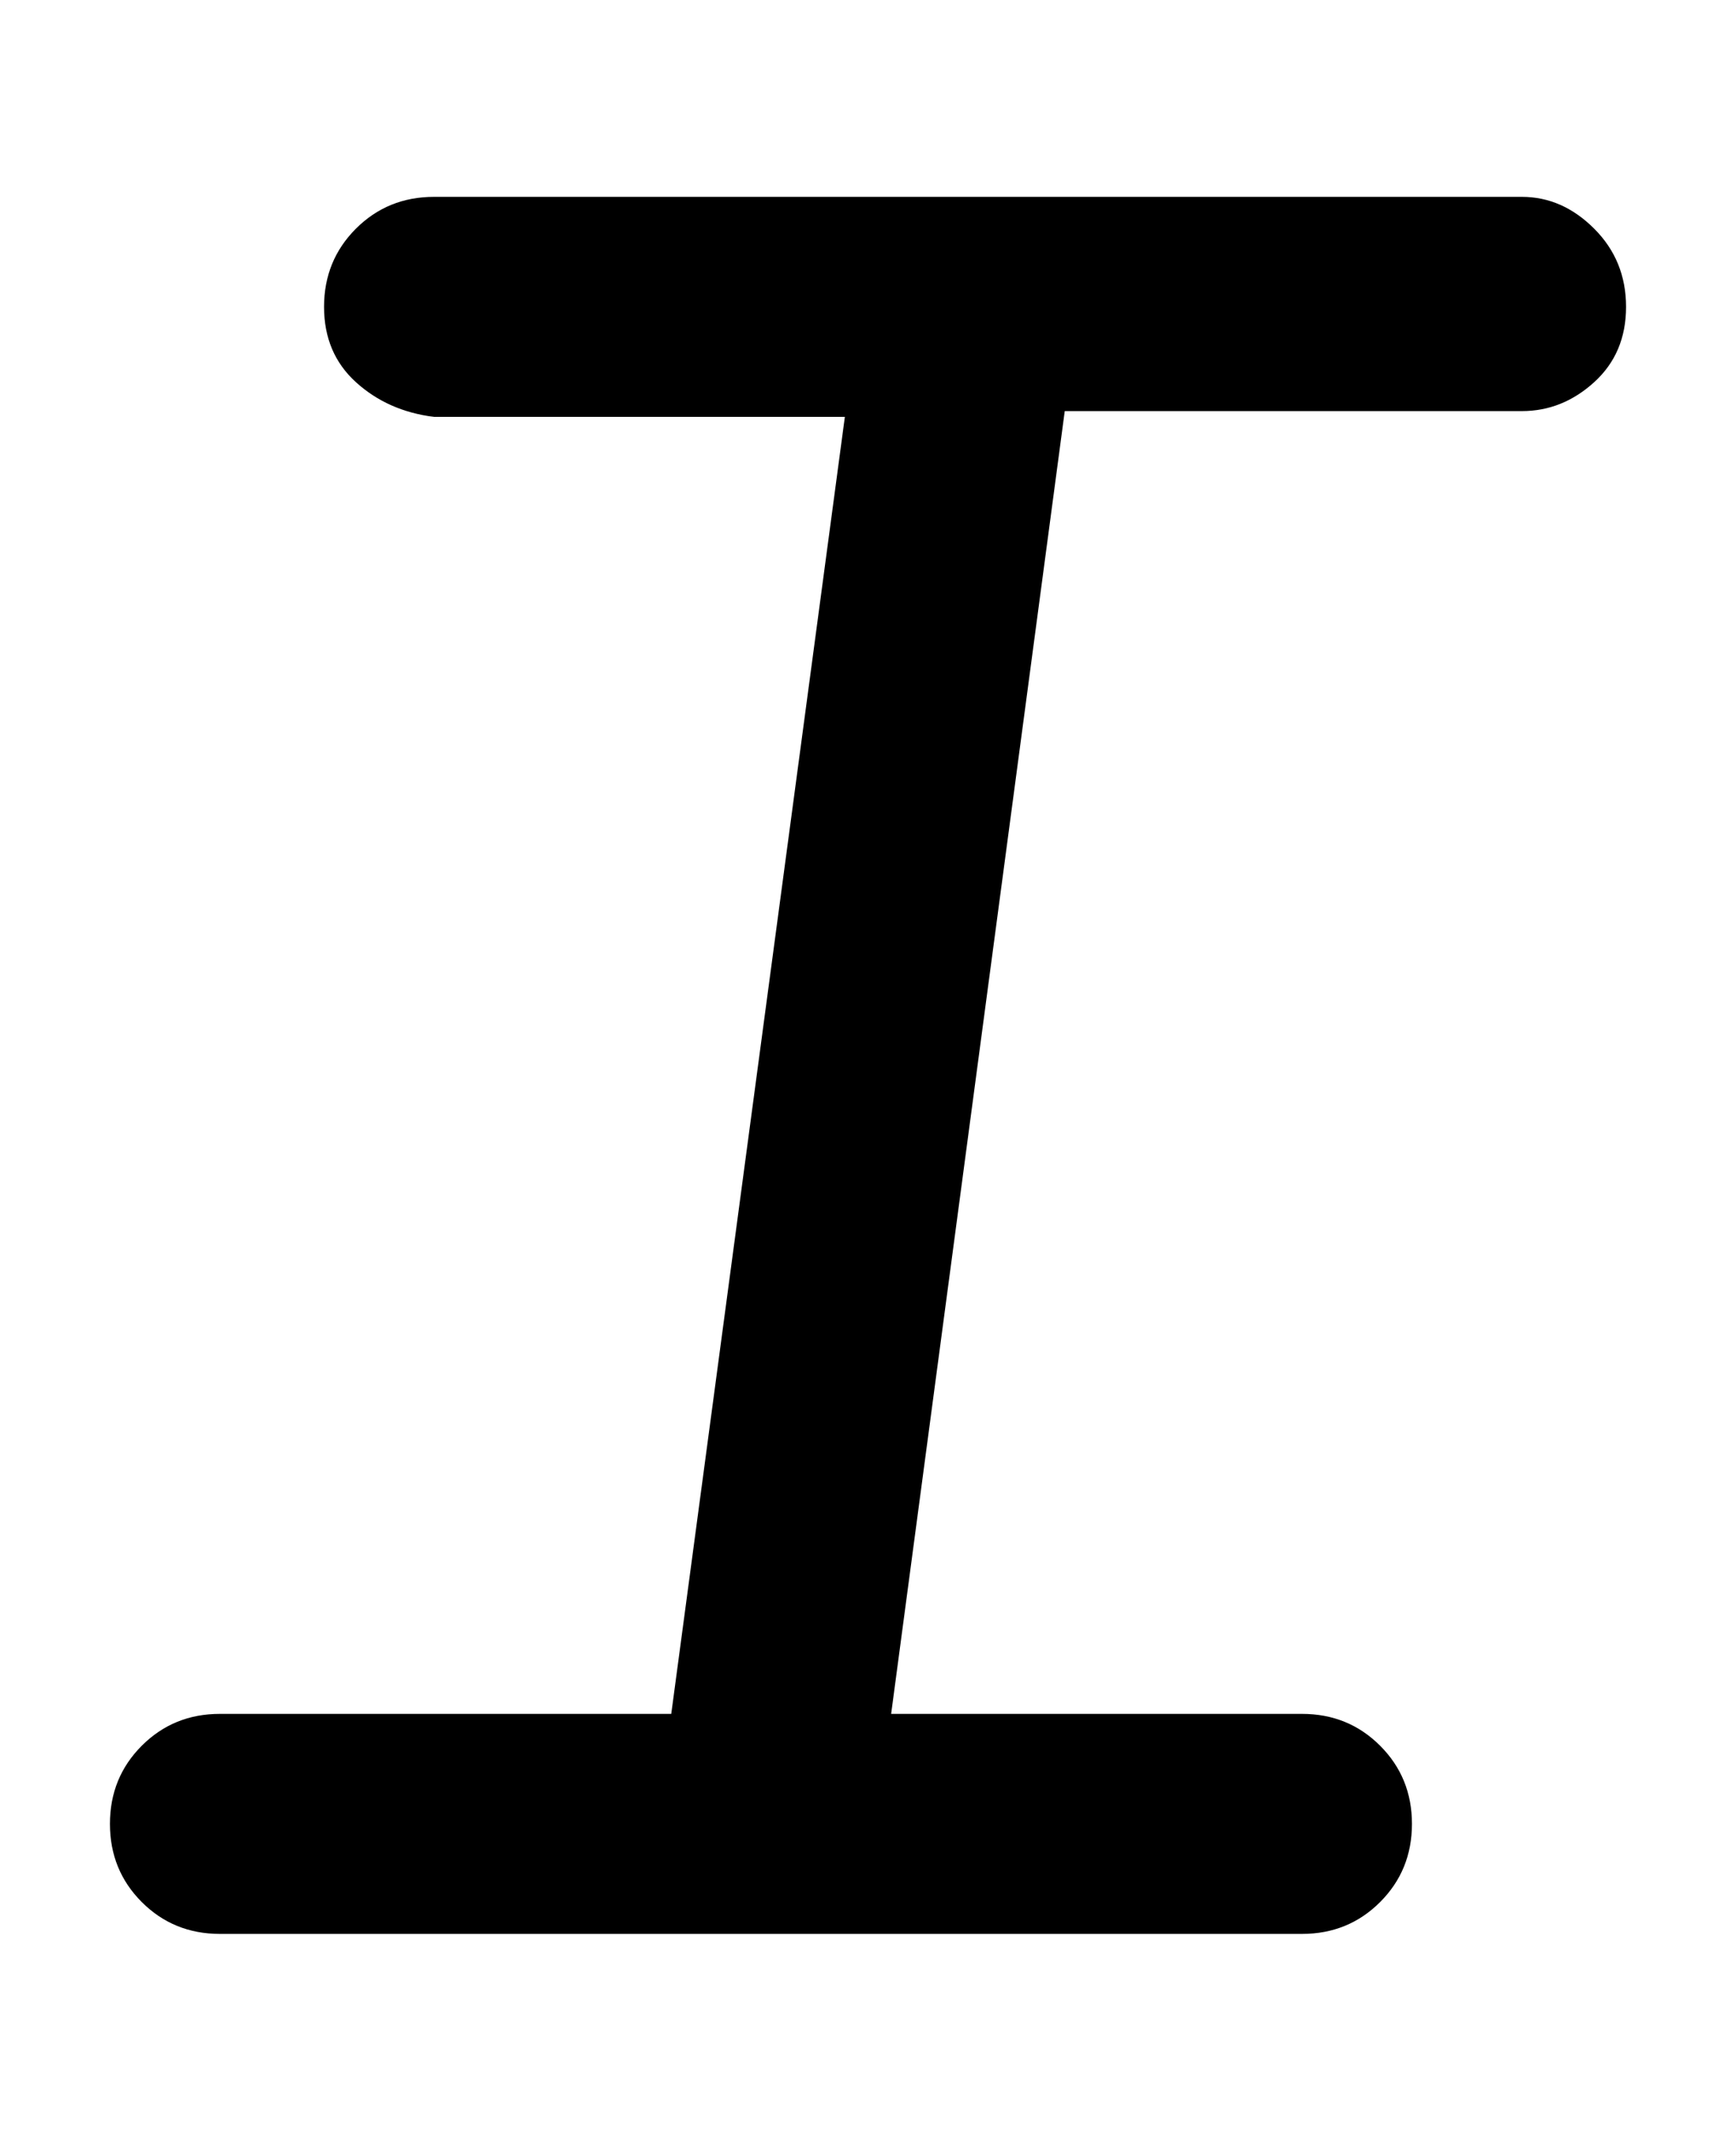 <svg viewBox="0 0 300 368" xmlns="http://www.w3.org/2000/svg"><path d="M263 34H75q-8 0-13.5 5.5T56 53q0 8 5.5 13T75 72h71l-30 224H38q-8 0-13.5 5.5T19 315q0 8 5.5 13.5T38 334h187q8 0 13.5-5.5T244 315q0-8-5.5-13.5T225 296h-71l30-225h79q7 0 12.5-5t5.5-13q0-8-5.5-13.5T263 34z"/></svg>